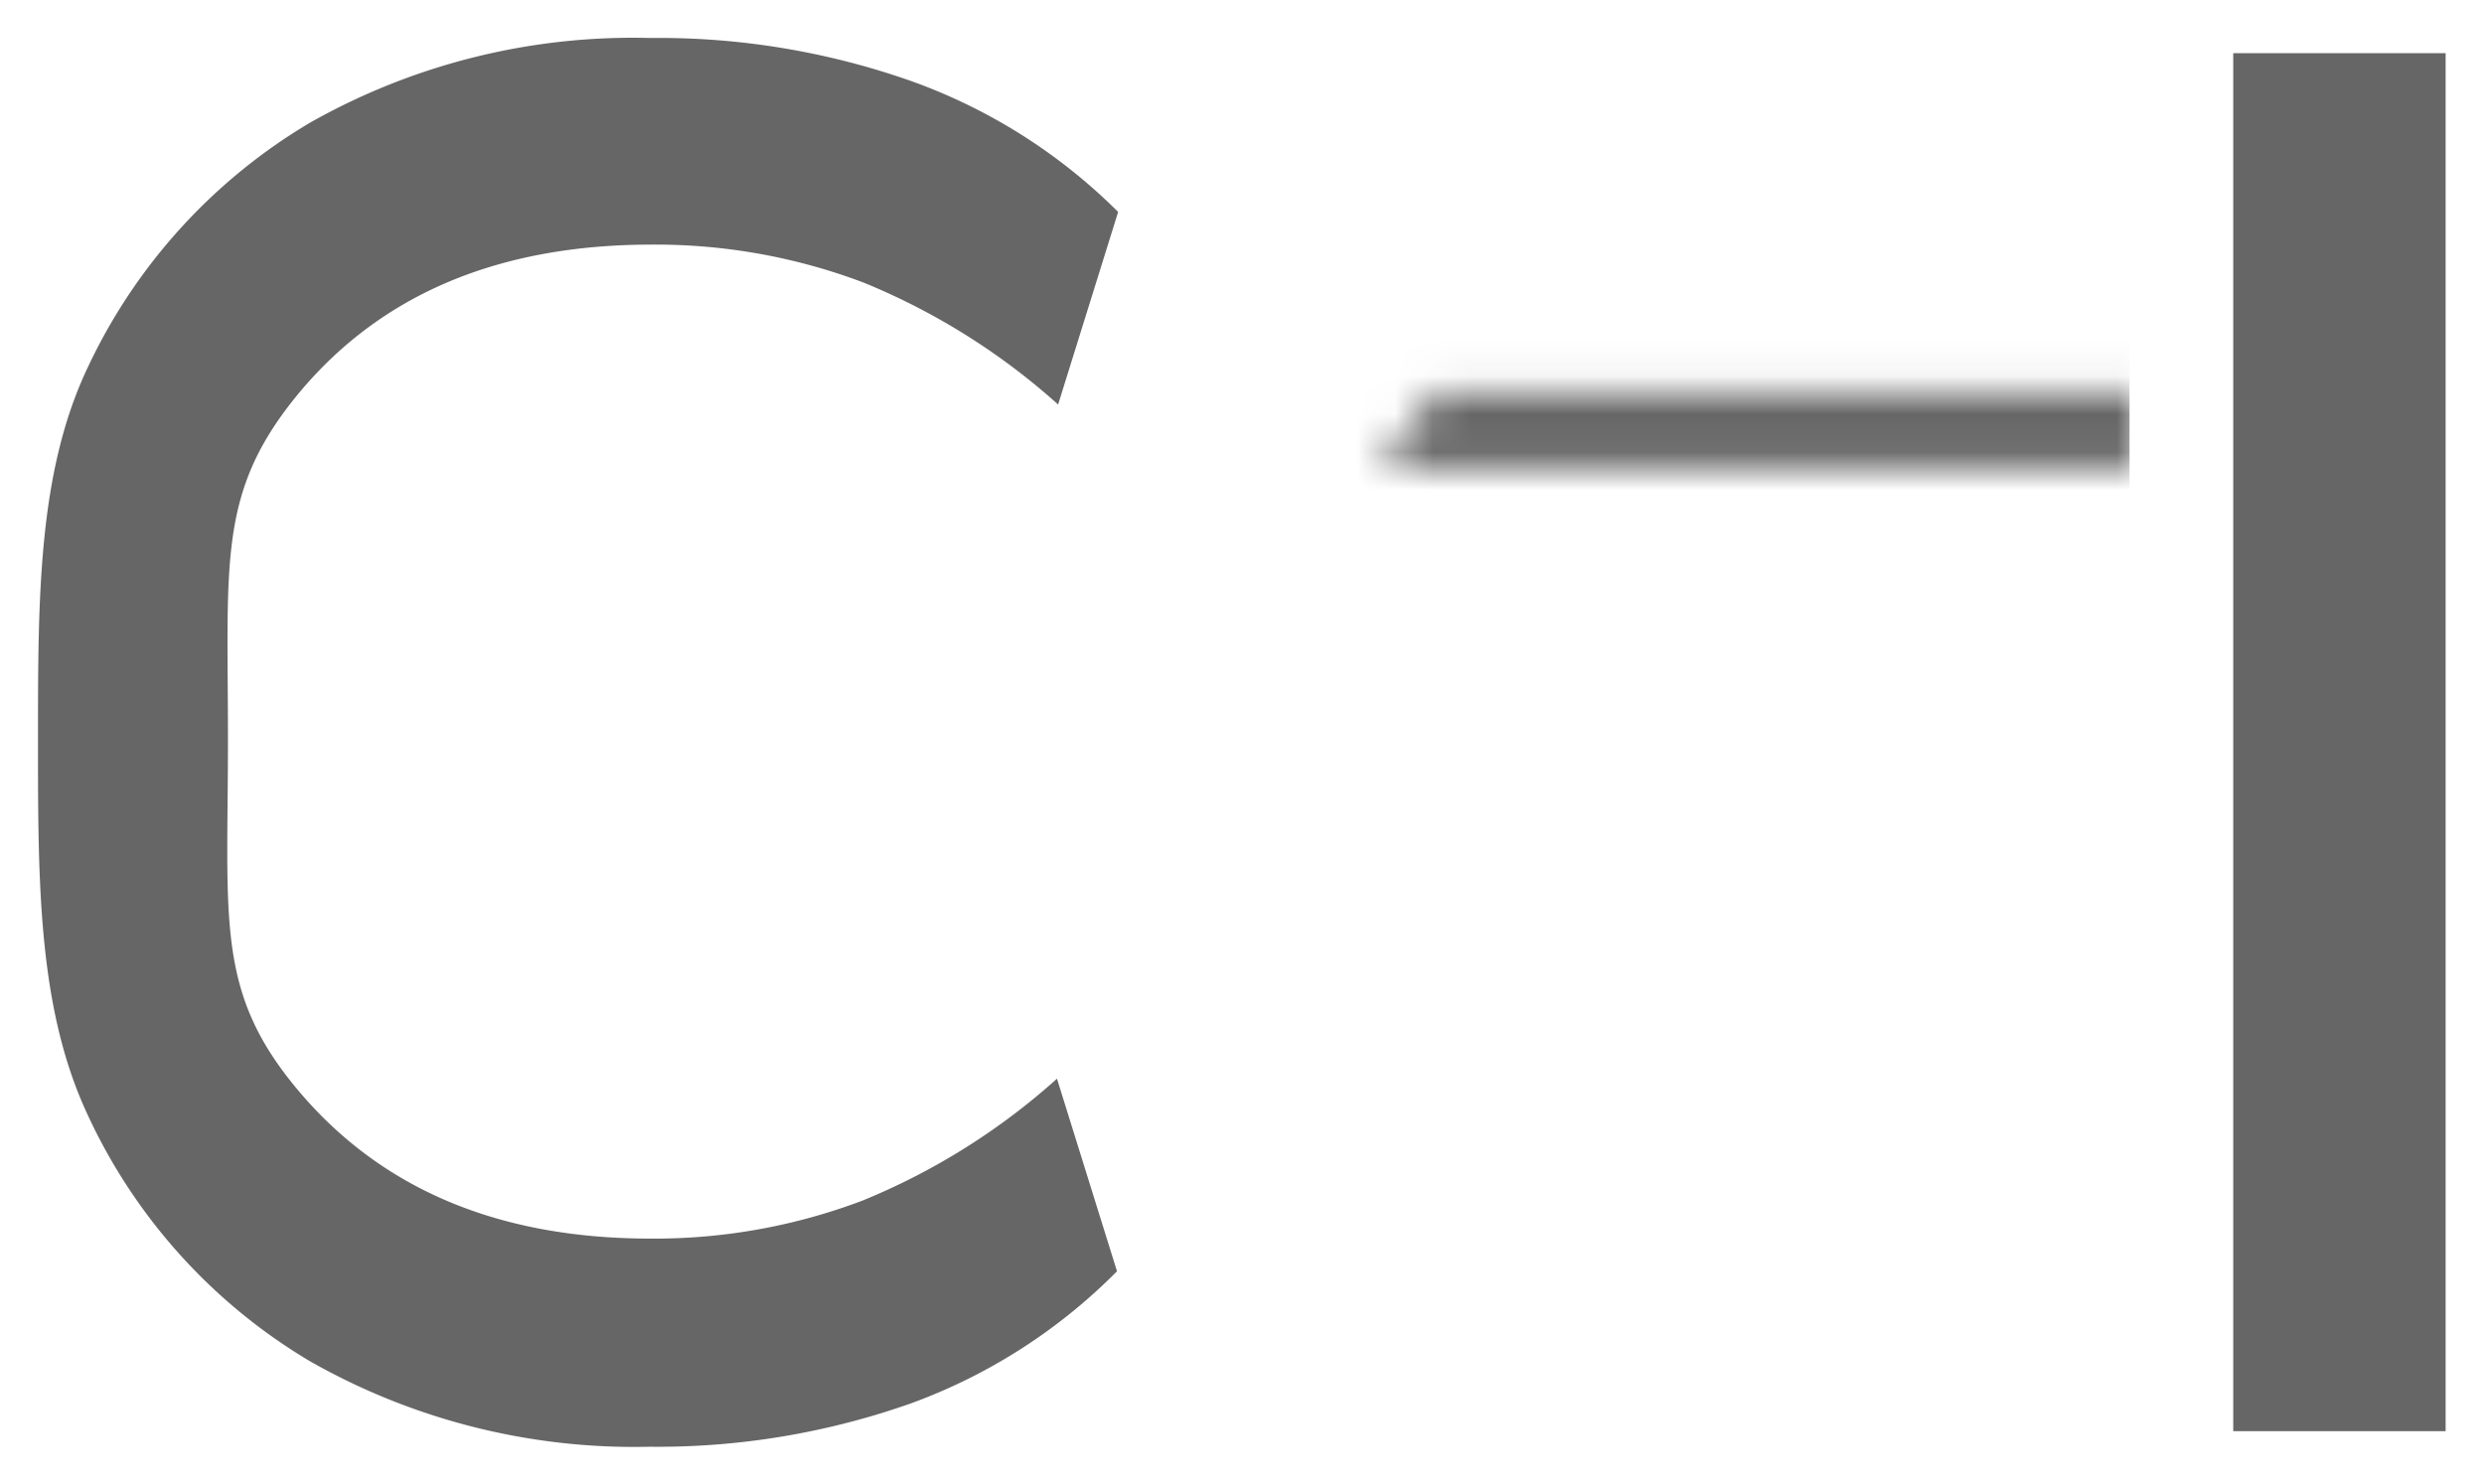 <svg id="Layer_1" data-name="Layer 1" xmlns="http://www.w3.org/2000/svg" xmlns:xlink="http://www.w3.org/1999/xlink" viewBox="0 0 65.38 39.08"><defs><style>.cls-1{fill:#fff;filter:url(#luminosity-invert-noclip);}.cls-2{fill:#666;}.cls-3{mask:url(#mask);}</style><filter id="luminosity-invert-noclip" x="32.22" y="1.4" width="24.05" height="36.28" filterUnits="userSpaceOnUse" color-interpolation-filters="sRGB"><feColorMatrix values="-1 0 0 0 1 0 -1 0 0 1 0 0 -1 0 1 0 0 0 1 0" result="invert"/><feFlood flood-color="#fff" result="bg"/><feBlend in="invert" in2="bg"/></filter><mask id="mask" x="32.22" y="1.4" width="24.05" height="36.28" maskUnits="userSpaceOnUse"><polygon class="cls-1" points="56.27 12.32 36.35 12.31 37.76 10.34 56.27 10.34 56.27 12.32"/></mask></defs><title>cfilogodark</title><path class="cls-2" d="M58.78,37.68V1.4h5.59V37.68Z"/><g class="cls-3"><path class="cls-2" d="M32.22,37.68V1.4H56.05V6.33H37.76l-1.42,2H56.05v6.35H37.76v23Z"/></g><path class="cls-2" d="M8.16,35.84A14.74,14.74,0,0,1,2.33,29.4C1,26.59,1,23.29,1,19.49S1,12.4,2.33,9.63A14.8,14.8,0,0,1,8.16,3.23,17.26,17.26,0,0,1,17.11,1,20,20,0,0,1,24,2.14a14.73,14.73,0,0,1,5.43,3.44l-1.58,5.07a17.66,17.66,0,0,0-5.12-3.21,15.46,15.46,0,0,0-5.58-1q-6,0-9.25,3.87C5.72,12.92,6,14.73,6,19.49s-.33,6.63,1.85,9.22,5.26,3.9,9.27,3.9a15.45,15.45,0,0,0,5.58-1,17.63,17.63,0,0,0,5.12-3.21l1.58,5.07A14.73,14.73,0,0,1,24,36.94a20,20,0,0,1-6.9,1.15A17.26,17.26,0,0,1,8.16,35.84Z"/></svg>